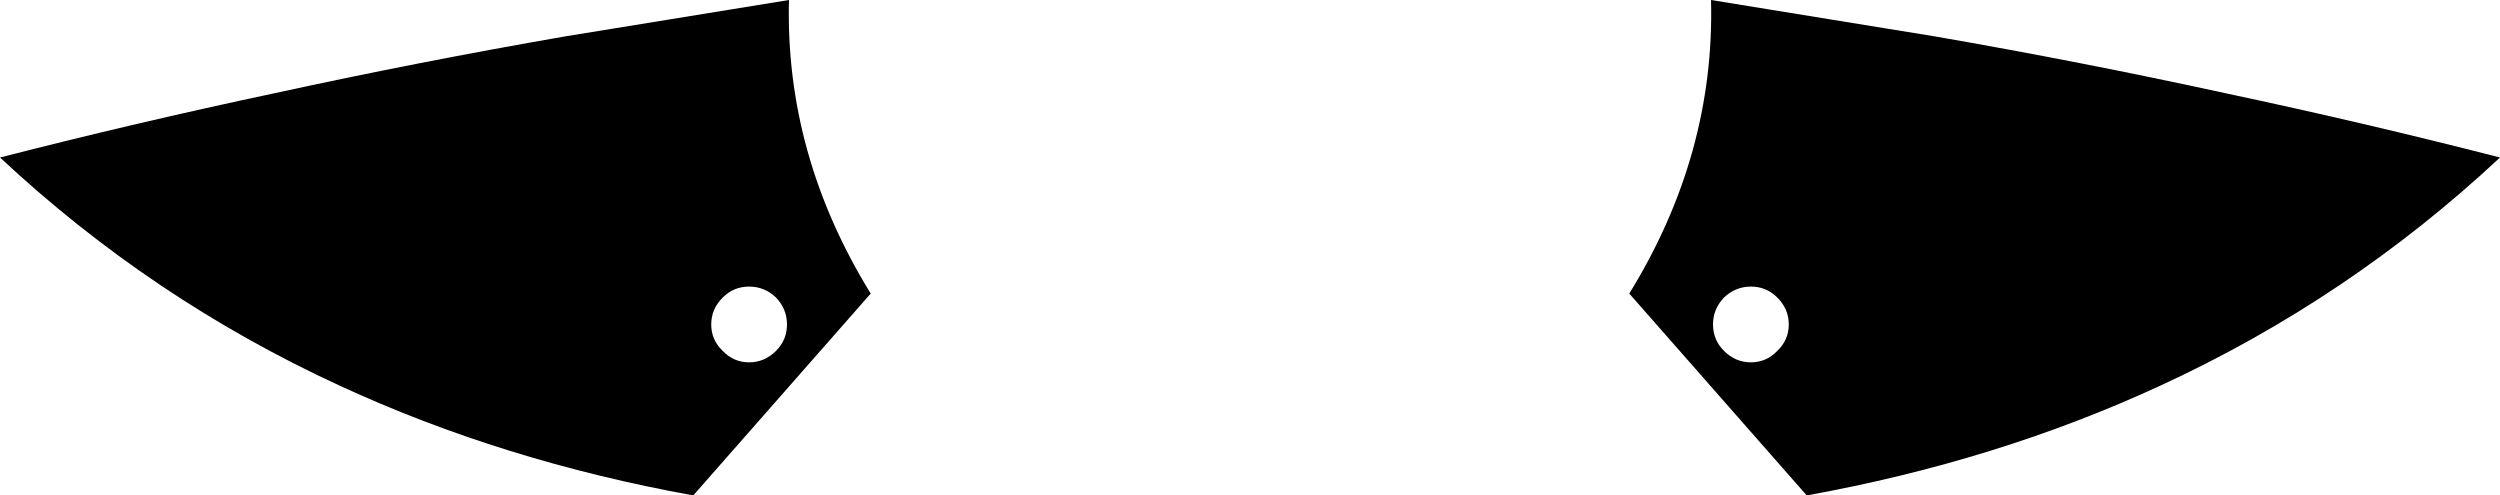 <?xml version="1.0" encoding="UTF-8" standalone="no"?>
<svg xmlns:xlink="http://www.w3.org/1999/xlink" height="49.7px" width="250.8px" xmlns="http://www.w3.org/2000/svg">
  <g transform="matrix(1.0, 0.0, 0.0, 1.0, -274.5, -187.5)">
    <path d="M353.65 187.5 Q353.25 203.0 361.85 216.95 L344.05 237.2 Q324.95 233.75 308.6 226.2 289.7 217.5 274.5 203.3 288.15 199.8 302.05 196.85 316.5 193.7 331.2 191.15 L353.65 187.5 M447.45 222.7 Q448.6 223.85 450.15 223.85 451.7 223.85 452.8 222.7 453.95 221.6 453.95 220.05 453.95 218.5 452.8 217.35 451.7 216.25 450.15 216.25 448.6 216.25 447.45 217.35 446.35 218.5 446.35 220.05 446.35 221.6 447.45 222.7 M446.15 187.5 L468.6 191.15 Q483.3 193.7 497.75 196.85 511.65 199.8 525.3 203.3 510.1 217.5 491.2 226.2 474.85 233.75 455.75 237.2 L437.95 216.95 Q446.55 203.0 446.15 187.5 M345.85 220.05 Q345.85 221.6 347.0 222.7 348.1 223.85 349.65 223.85 351.2 223.85 352.35 222.7 353.45 221.6 353.45 220.05 353.45 218.5 352.35 217.35 351.2 216.25 349.65 216.25 348.1 216.25 347.0 217.35 345.85 218.5 345.85 220.05" fill="#000000" fill-rule="evenodd" stroke="none"/>
  </g>
</svg>
